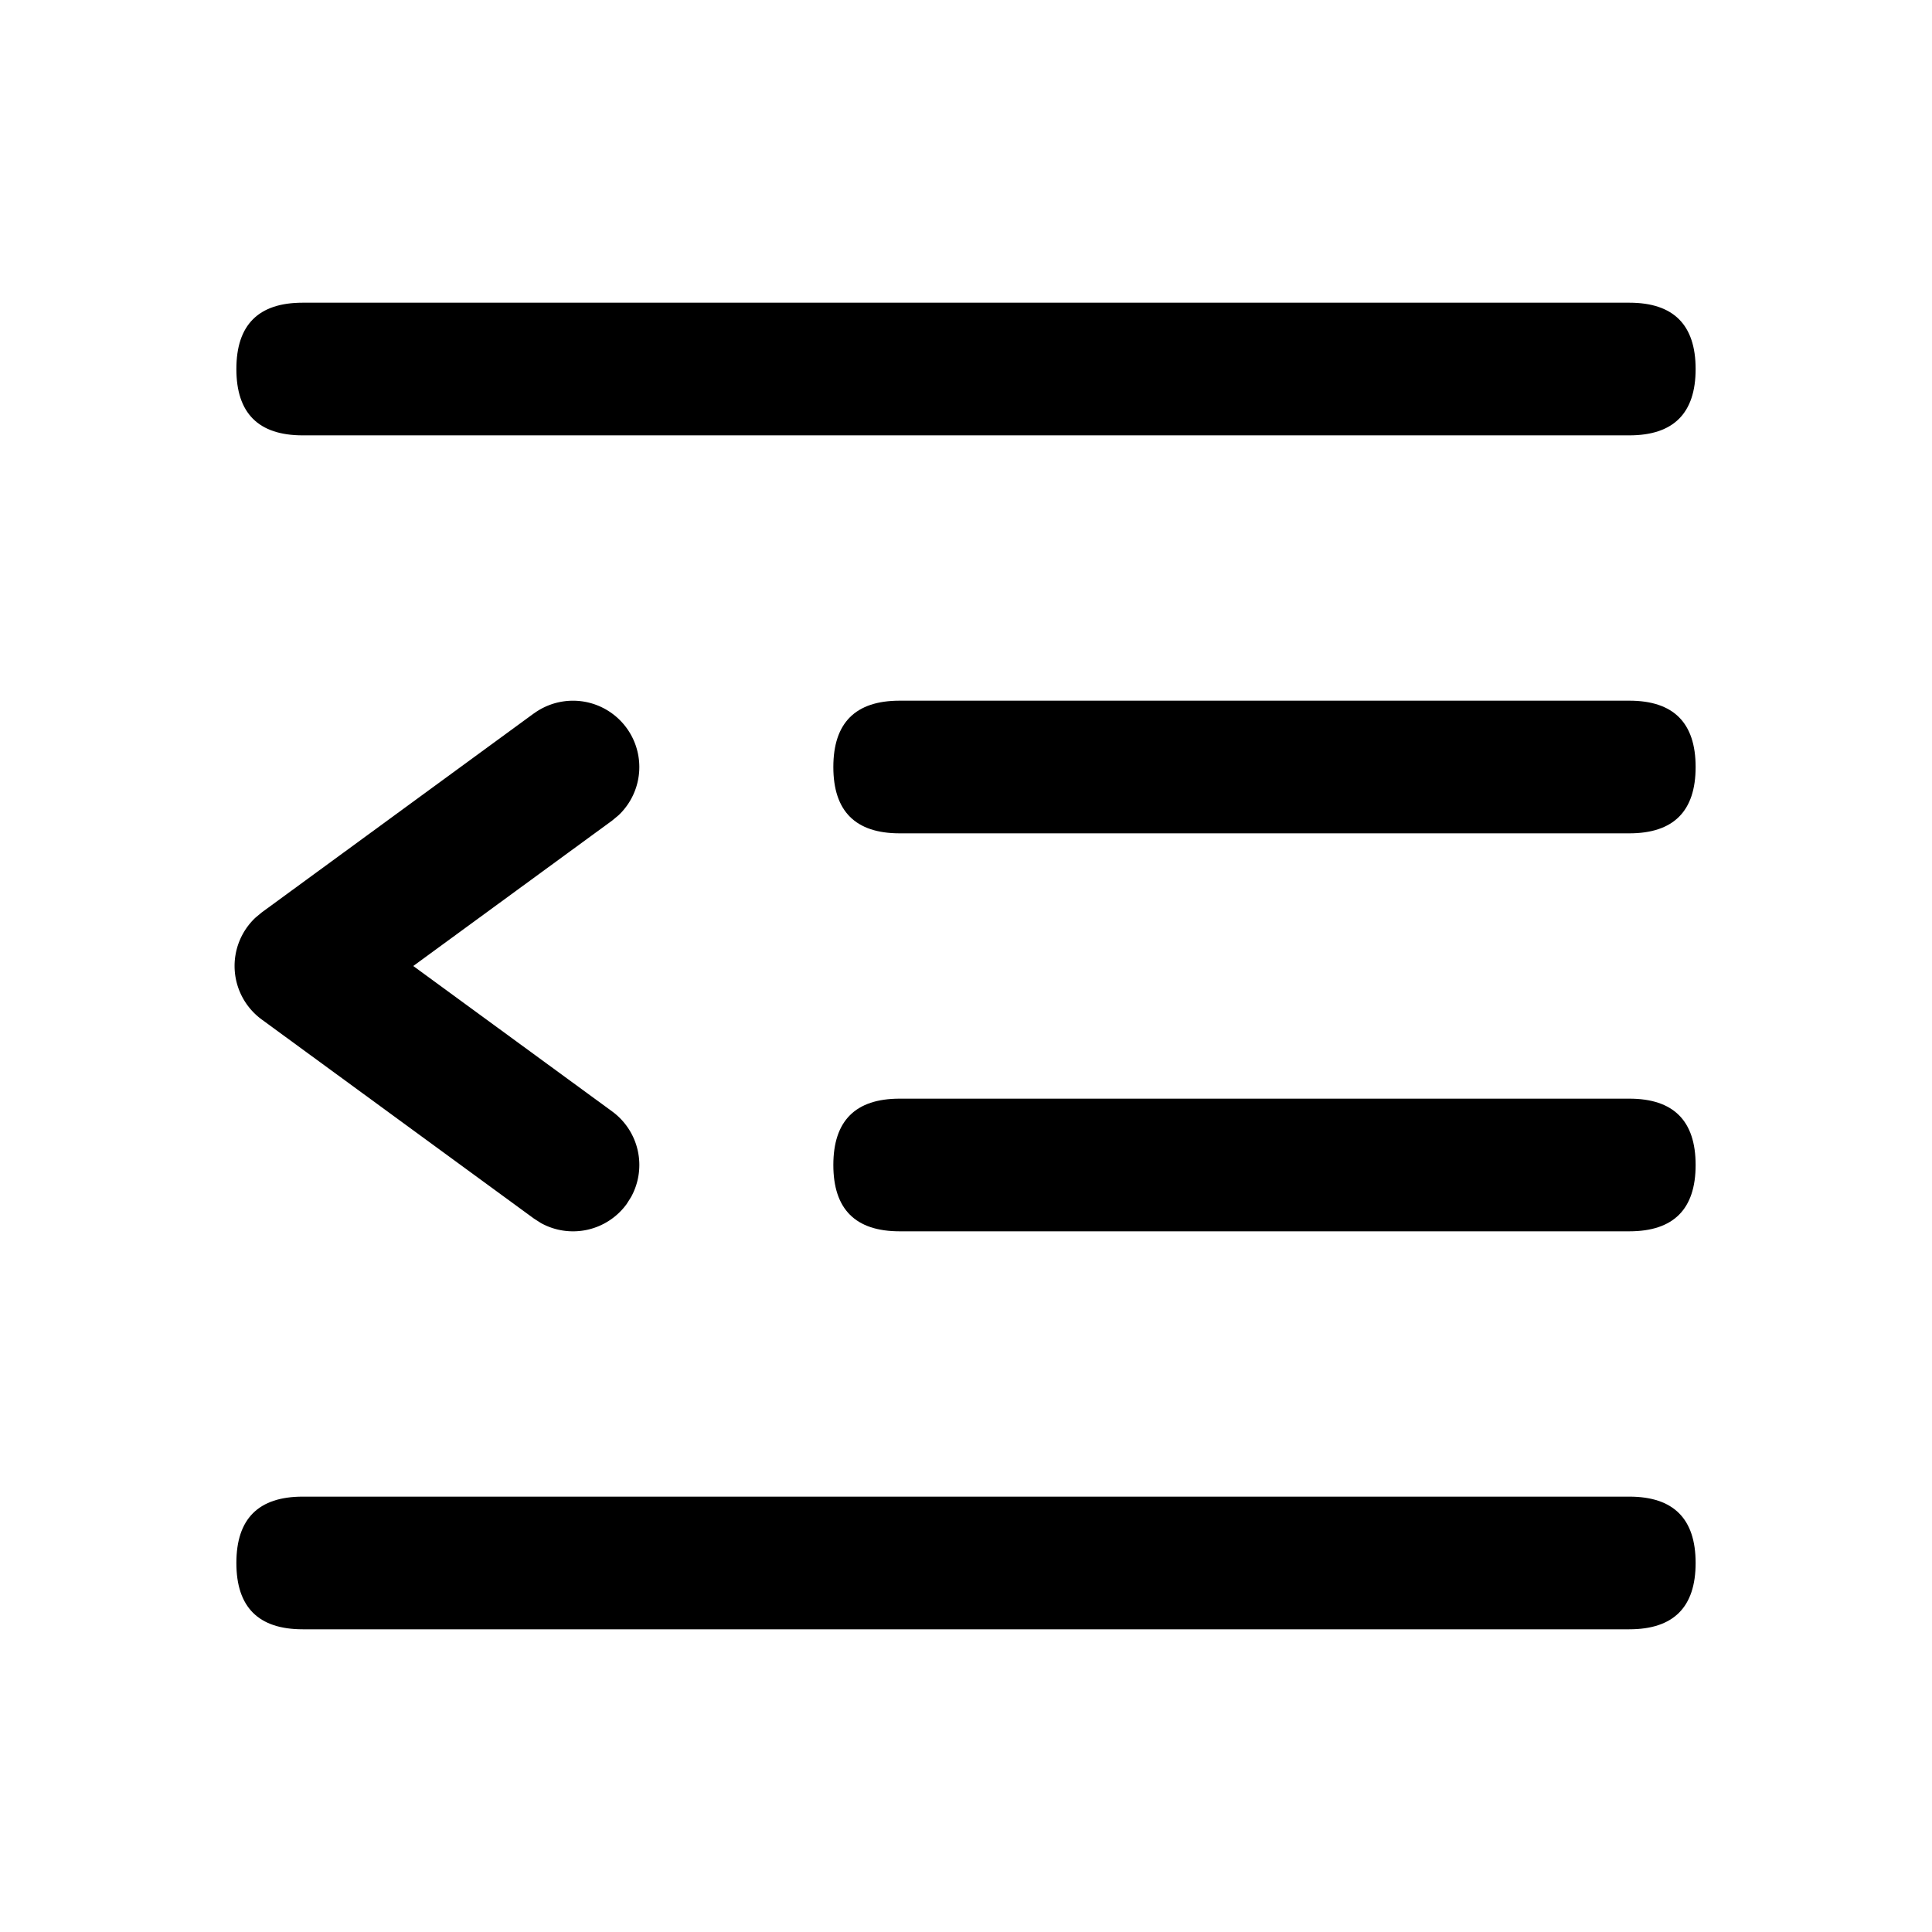 <svg viewBox="0 0 1024 1024" xmlns="http://www.w3.org/2000/svg">
  <path d="M125.281 160.437m35.156 0l703.125 0q35.156 0 35.156 35.156l0 0q0 35.156-35.156 35.156l-703.125 0q-35.156 0-35.156-35.156l0 0q0-35.156 35.156-35.156Z" fill="currentColor"/>
  <path d="M441.688 371.375m35.156 0l386.719 0q35.156 0 35.156 35.156l0 0q0 35.156-35.156 35.156l-386.719 0q-35.156 0-35.156-35.156l0 0q0-35.156 35.156-35.156Z" fill="currentColor"/>
  <path d="M441.688 582.312m35.156 0l386.719 0q35.156 0 35.156 35.156l0 0q0 35.156-35.156 35.156l-386.719 0q-35.156 0-35.156-35.156l0 0q0-35.156 35.156-35.156Z" fill="currentColor"/>
  <path d="M125.281 793.25m35.156 0l703.125 0q35.156 0 35.156 35.156l0 0q0 35.156-35.156 35.156l-703.125 0q-35.156 0-35.156-35.156l0 0q0-35.156 35.156-35.156Z" fill="currentColor"/>
  <path d="M282.957 378.16a35.156 35.156 0 0 1 44.895 53.93l-3.375 2.812L219.043 512l105.434 77.098a35.156 35.156 0 0 1 9.984 45.387l-2.355 3.727a35.156 35.156 0 0 1-45.422 10.02l-3.727-2.391-144.211-105.469a35.156 35.156 0 0 1-3.375-53.965l3.375-2.813 144.211-105.469z" fill="currentColor"/>
</svg>
